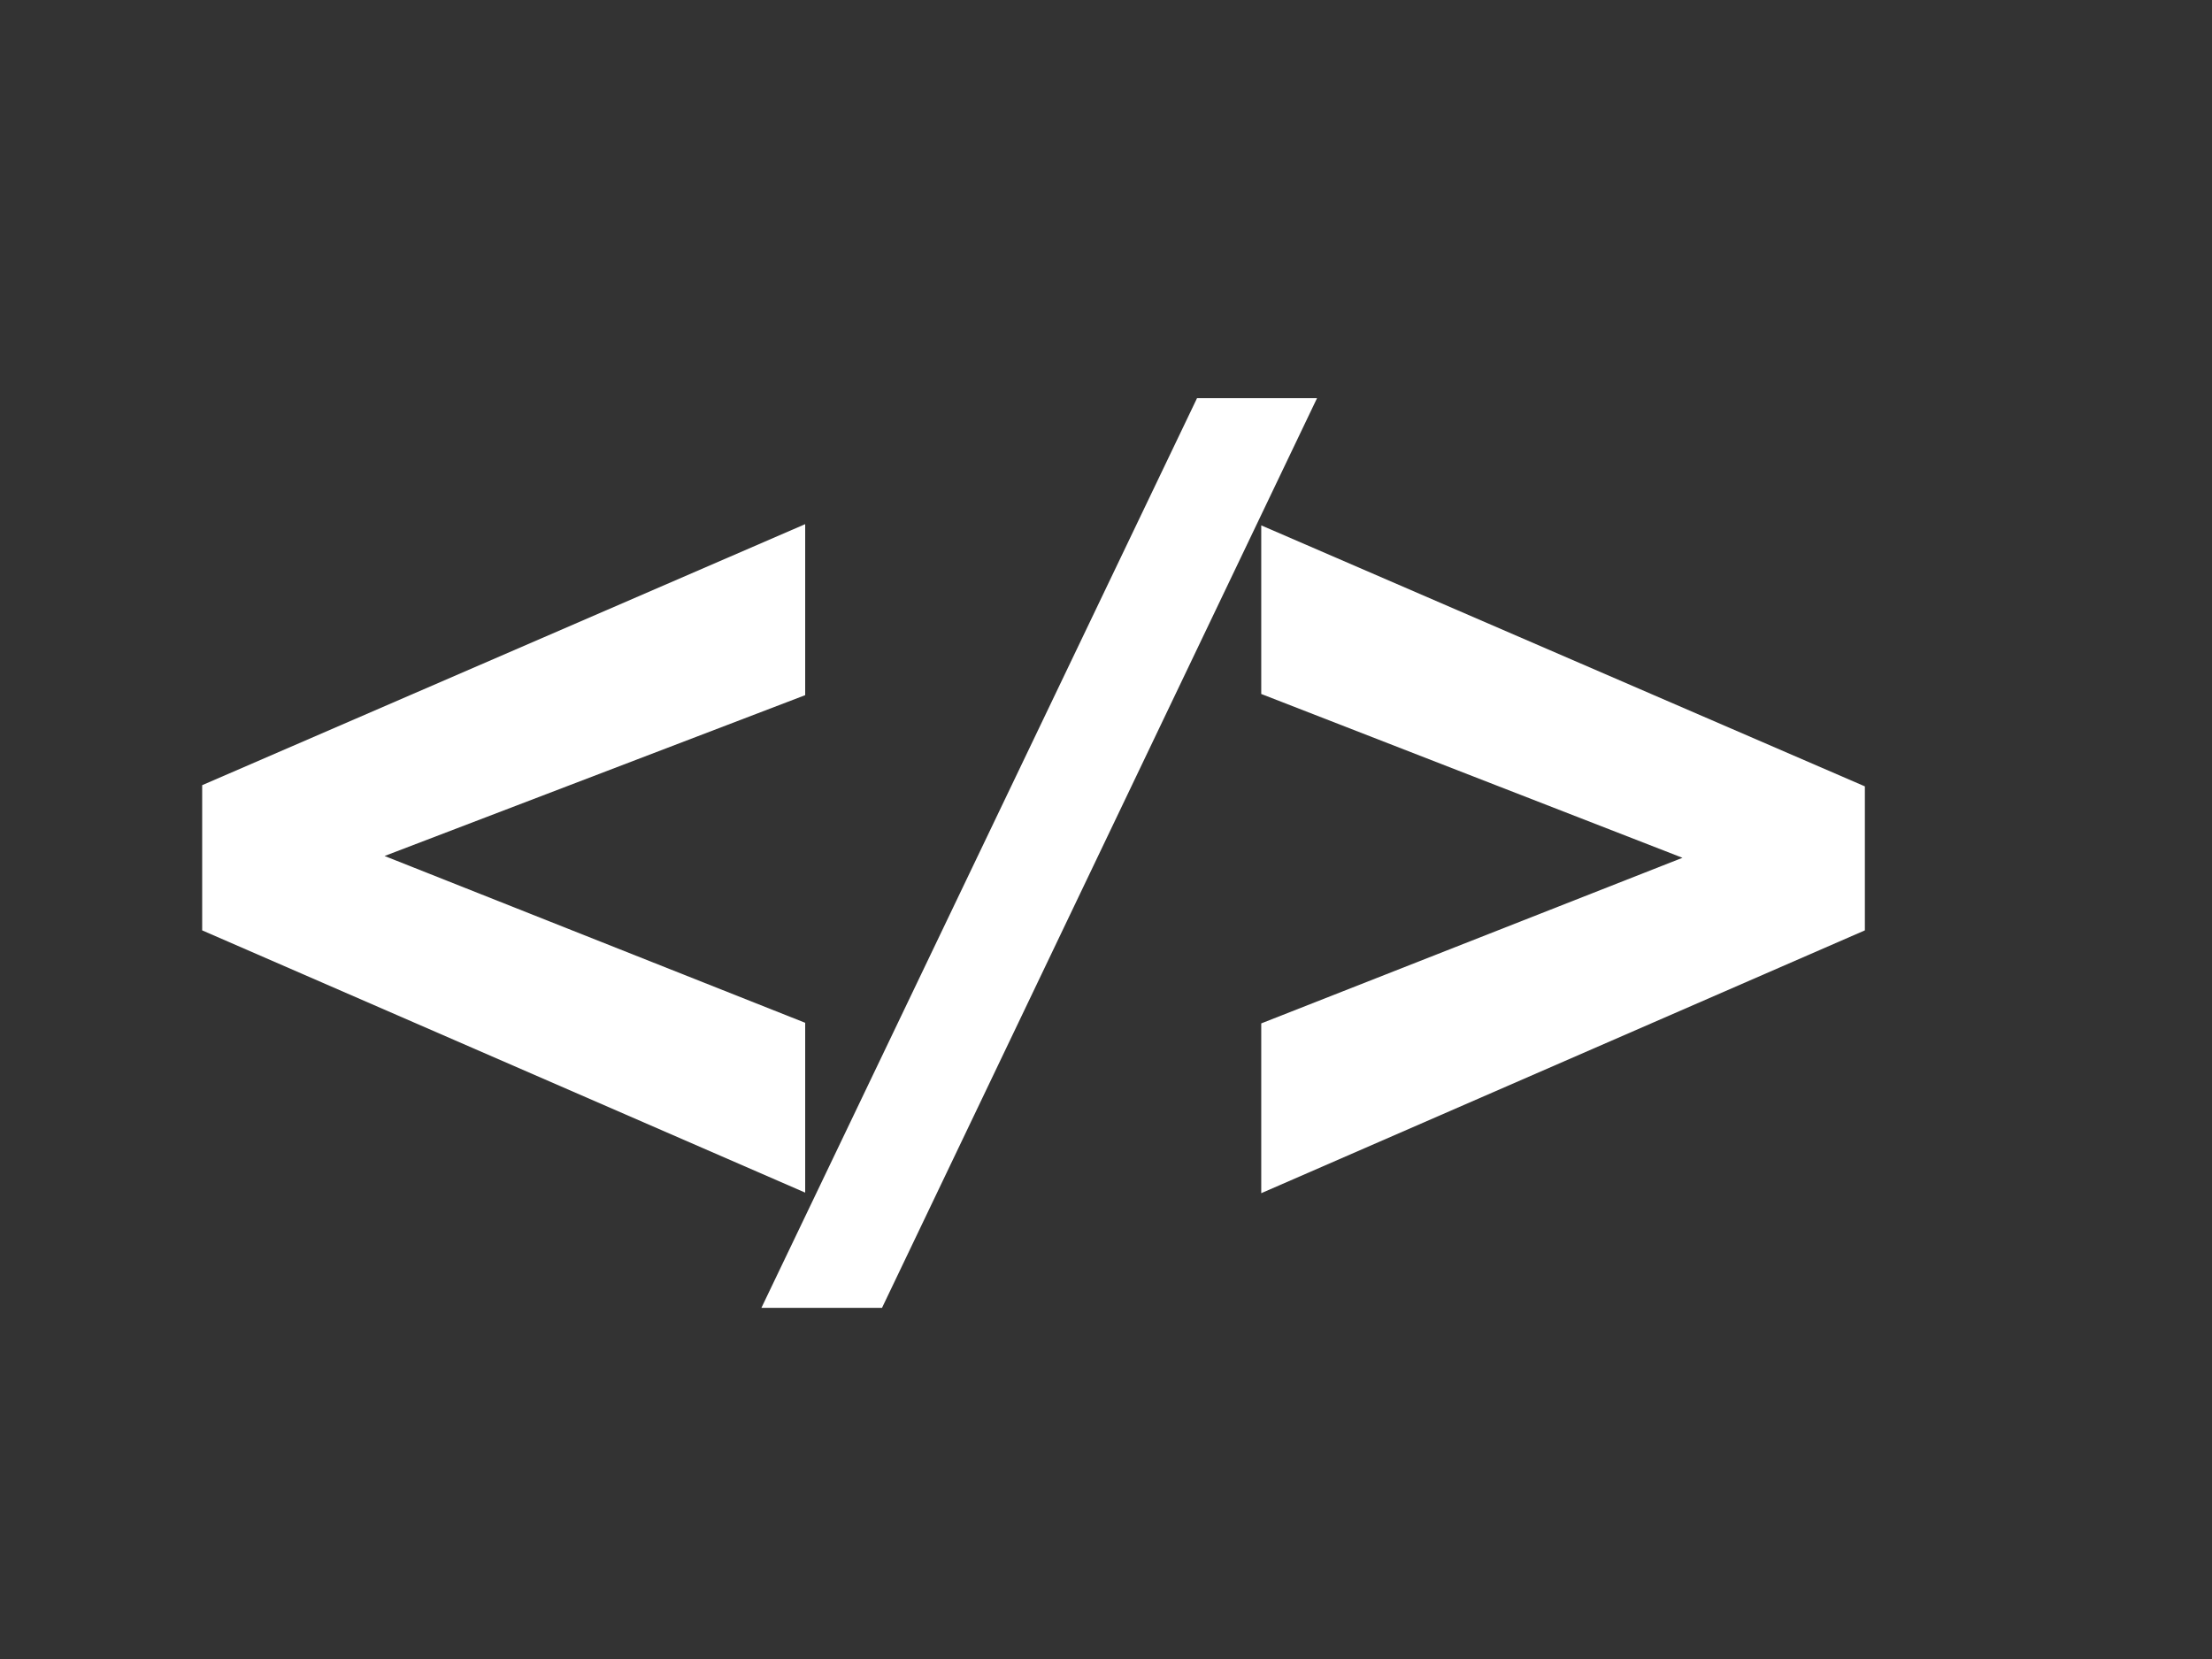 <svg version="1.1" viewBox="0.0 0.0 960.0 720.0" fill="none" stroke="none" stroke-linecap="square" stroke-miterlimit="10" xmlns:xlink="http://www.w3.org/1999/xlink" xmlns="http://www.w3.org/2000/svg"><rect x="0.0" y="0.0" width="960.0" height="720.0" fill="#333333" stroke="none"/><clipPath id="p.0"><path d="m0 0l960.0 0l0 720.0l-960.0 0l0 -720.0z" clip-rule="nonzero"/></clipPath><g clip-path="url(#p.0)"><path fill="#000000" fill-opacity="0.0" d="m0 0l960.0 0l0 720.0l-960.0 0z" fill-rule="evenodd"/><path fill="#000000" fill-opacity="0.0" d="m33.165 40.076l891.37 0l0 620.504l-891.37 0z" fill-rule="evenodd"/><path fill="#ffffff" d="m349.447 517.592l-261.703 -113.812l0 -63.016l261.703 -113.281l0 74.219l-182.547 69.797l182.547 72.391l0 73.703zm-18.998 50.0l189.063 -394.797l52.078 0l-188.797 394.797l-52.344 0zm216.926 -49.75l0 -73.688l182.812 -71.875l-182.812 -71.094l0 -73.172l261.969 113.266l0 62.5l-261.969 114.062z" fill-rule="nonzero"/></g></svg>